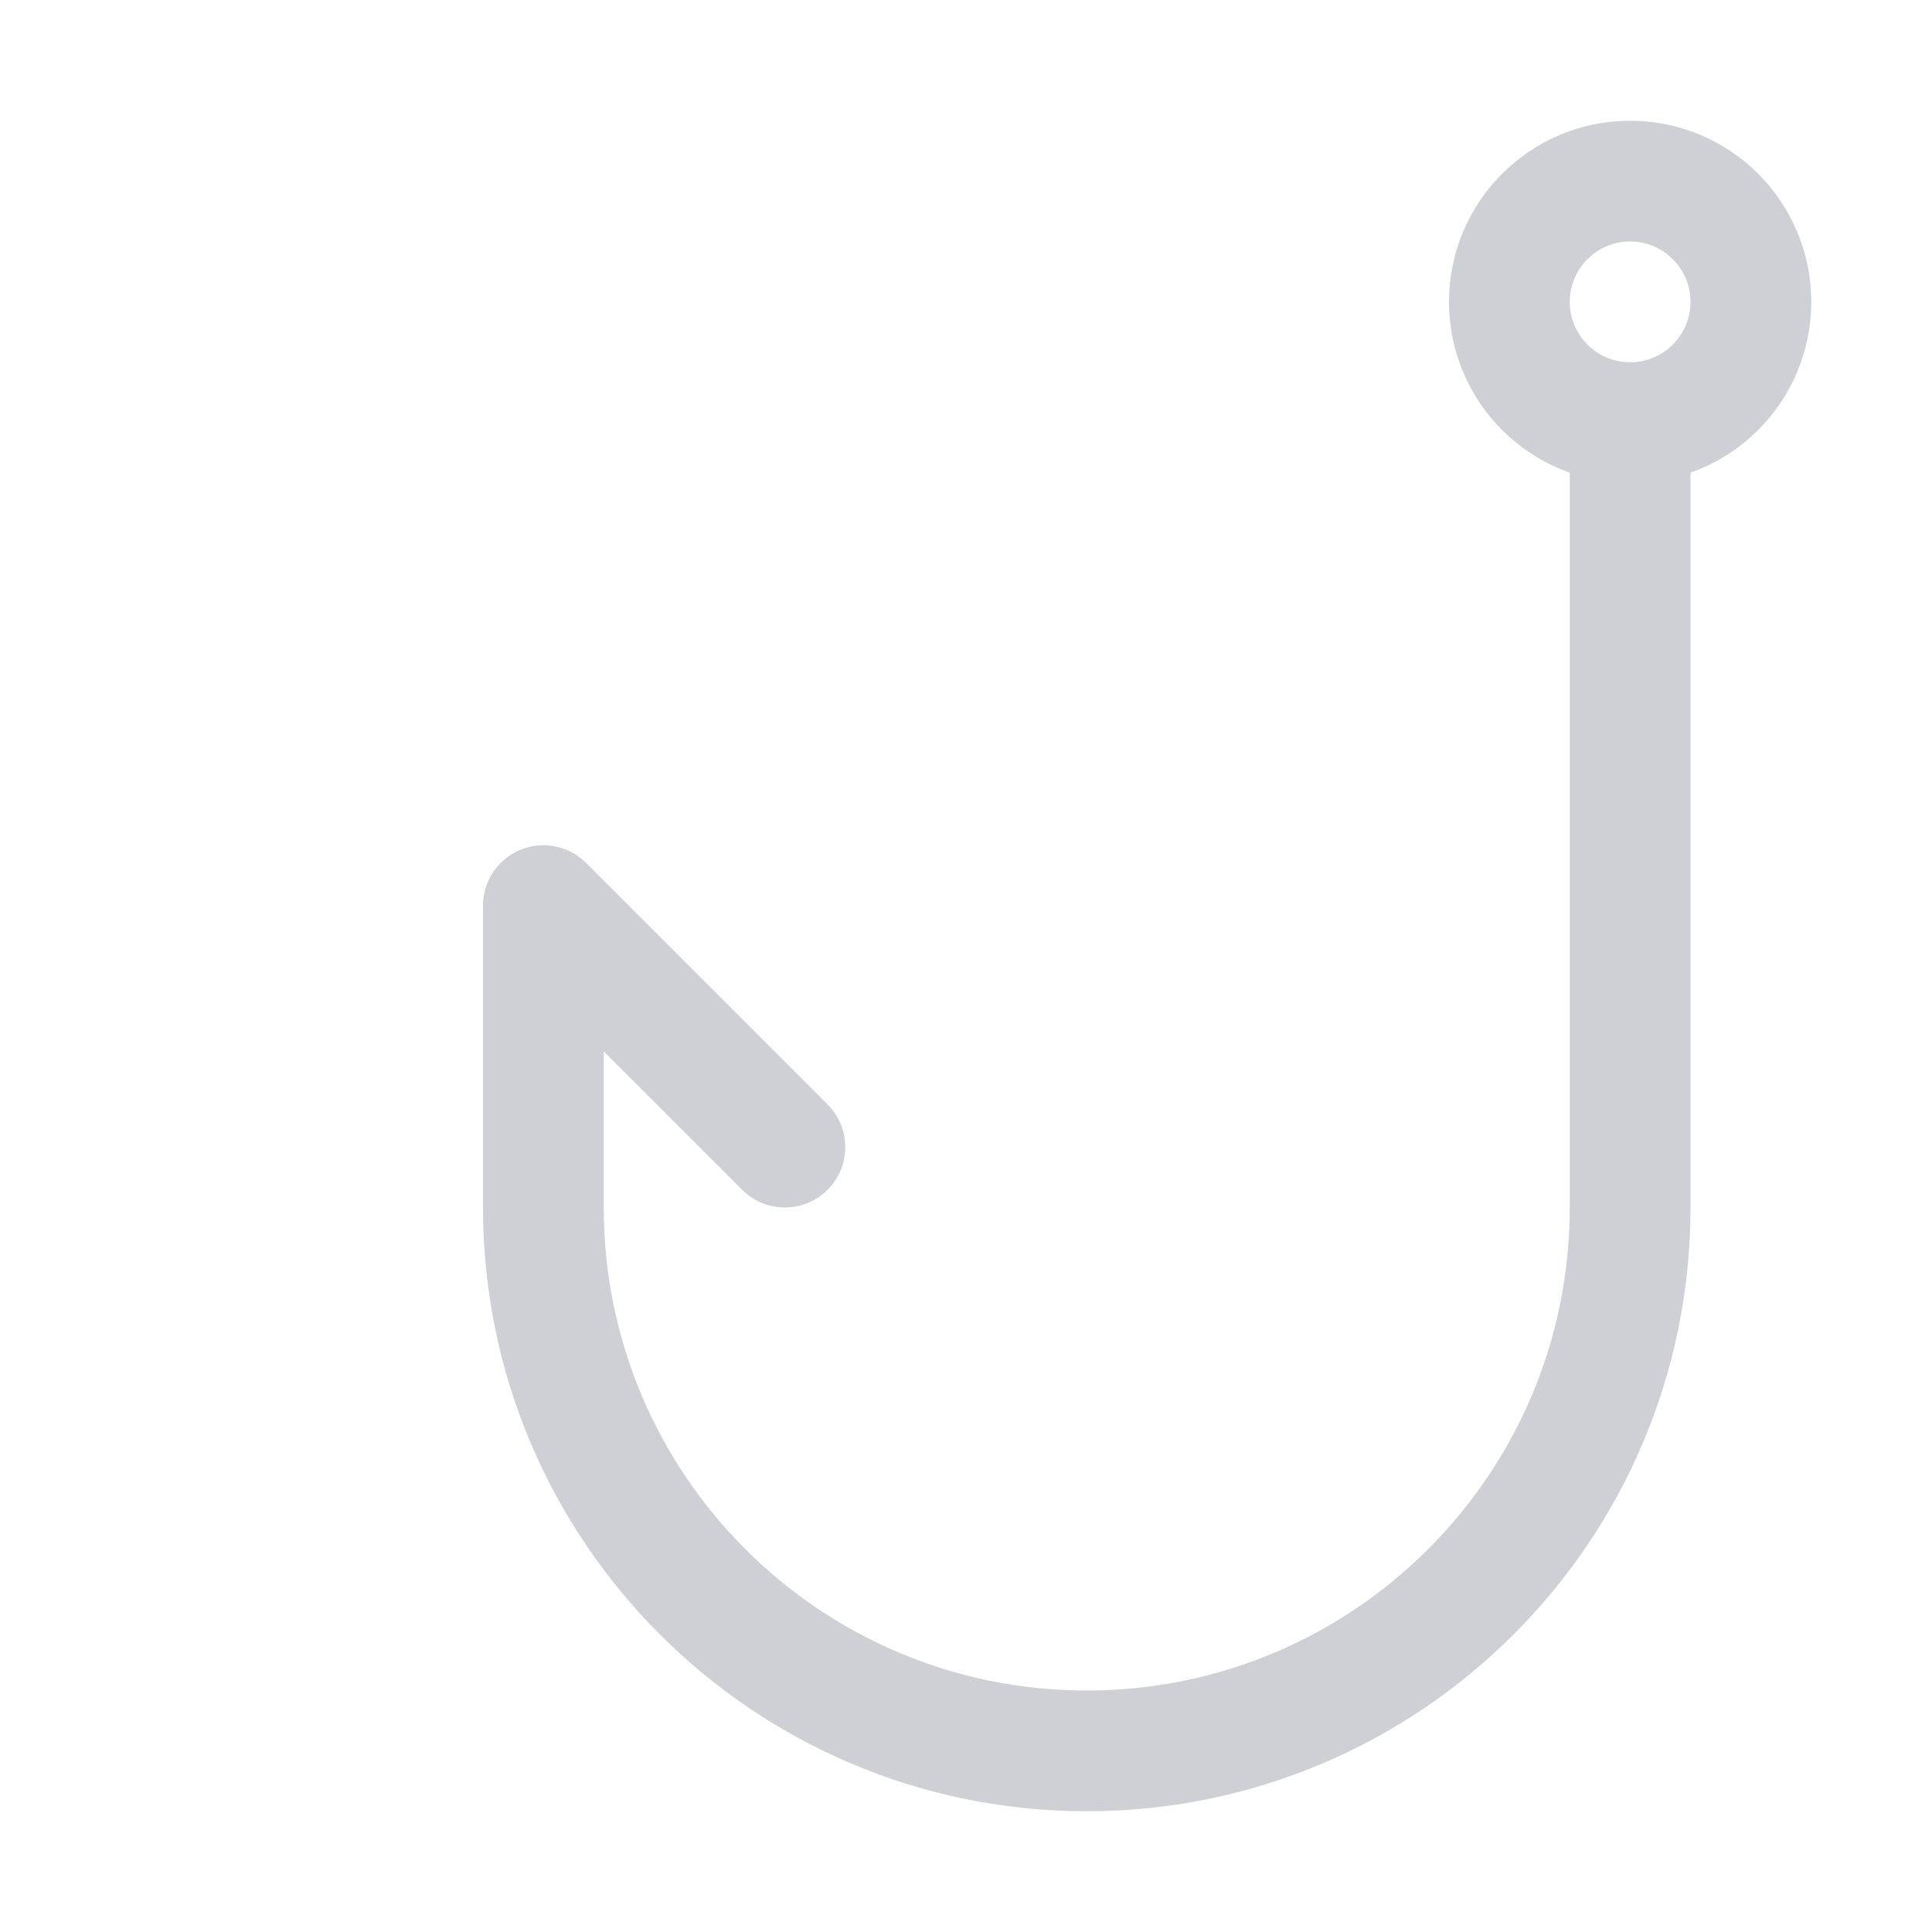 <svg width="16" height="16" viewBox="0 0 16 16" fill="none" xmlns="http://www.w3.org/2000/svg">
<path d="M13.5 3.5V10C13.5 12.485 11.485 14.5 9 14.5V14.5C6.515 14.5 4.5 12.485 4.5 10V7.5L6.5 9.5" stroke="#CED0D6" stroke-linecap="round" stroke-linejoin="round"/>
<circle cx="13.5" cy="2.5" r="1" stroke="#CED0D6"/>
</svg>
